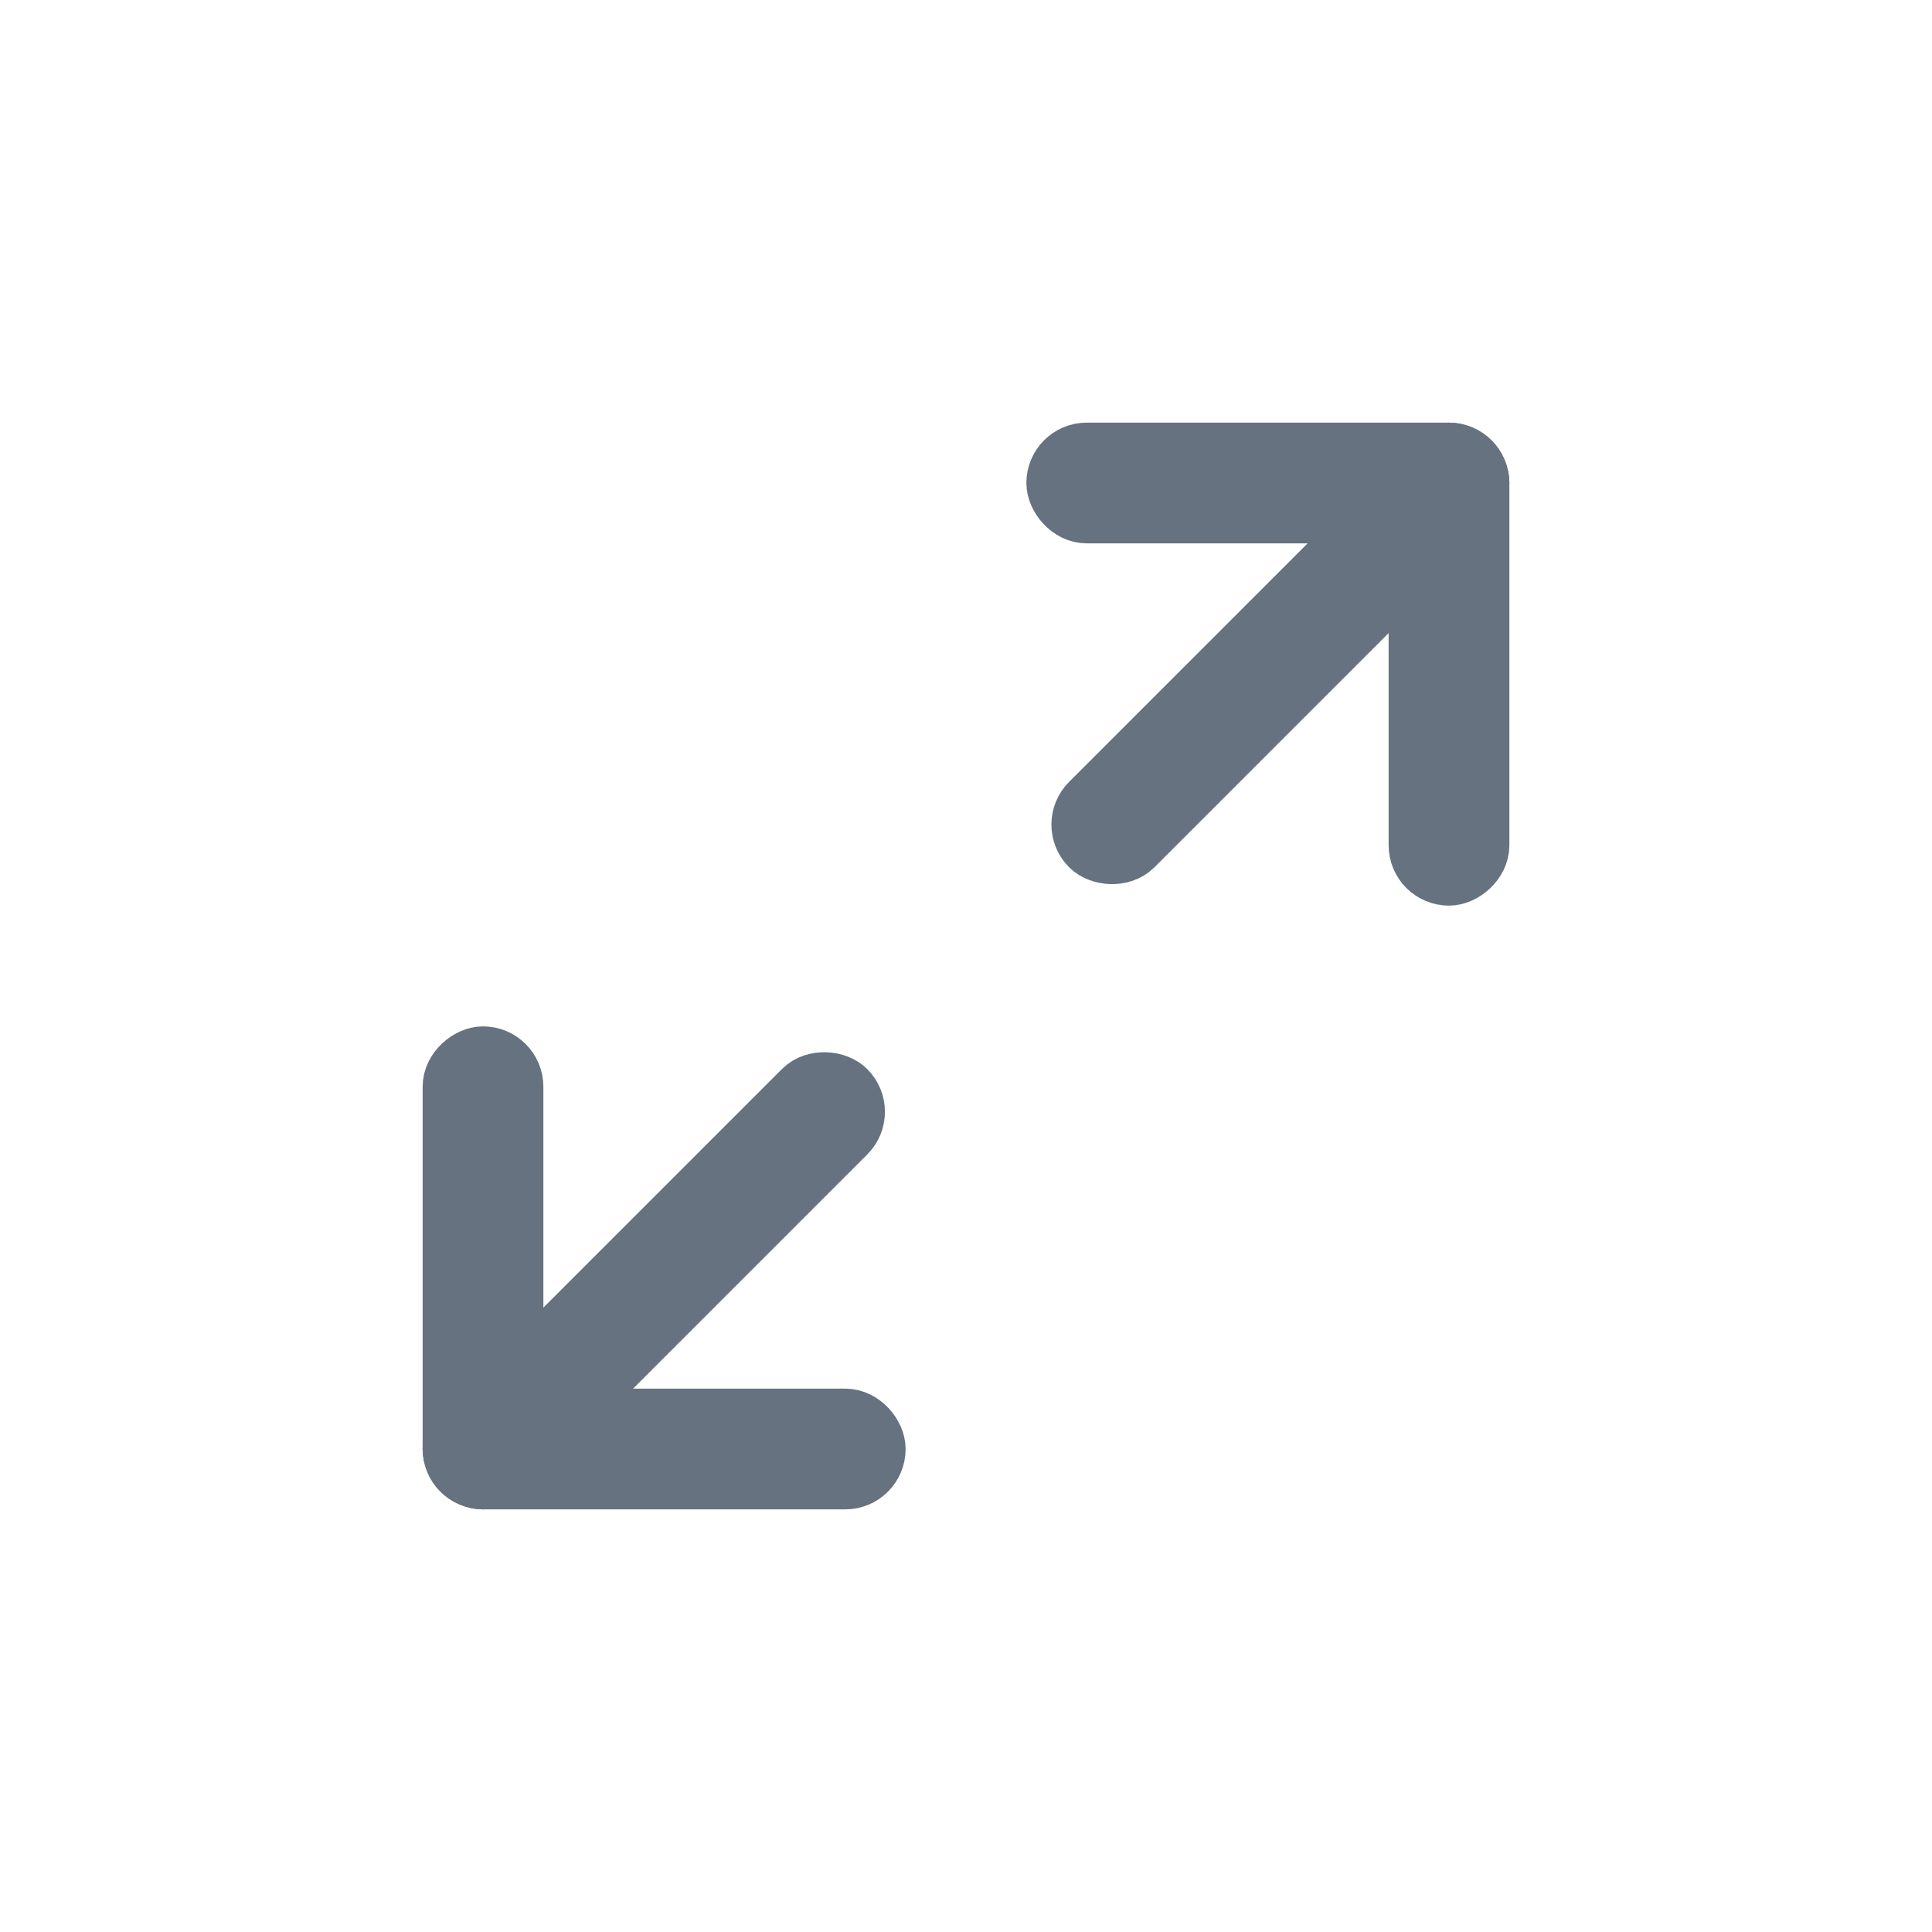 <svg xmlns="http://www.w3.org/2000/svg" width="32" height="32" viewBox="0 0 32 32">
    <g fill="#66727F" fill-rule="evenodd" stroke="#66727F">
        <g transform="translate(16.536 7)">
            <rect width="7" height="1" x="3.964" y="3.5" rx=".5" transform="rotate(90 7.464 4)"/>
            <rect width="7" height="1" x=".964" y=".5" rx=".5"/>
            <rect width="7" height="1" x=".5" y="4.036" rx=".5" transform="rotate(-45 4 4.536)"/>
        </g>
        <g transform="translate(7 16.536)">
            <rect width="7" height="1" x="-2.5" y="3.964" rx=".5" transform="rotate(90 1 4.464)"/>
            <rect width="7" height="1" x=".5" y="6.964" rx=".5"/>
            <rect width="7" height="1" x="1.036" y="3.5" rx=".5" transform="rotate(-45 4.536 4)"/>
        </g>
    </g>
</svg>
